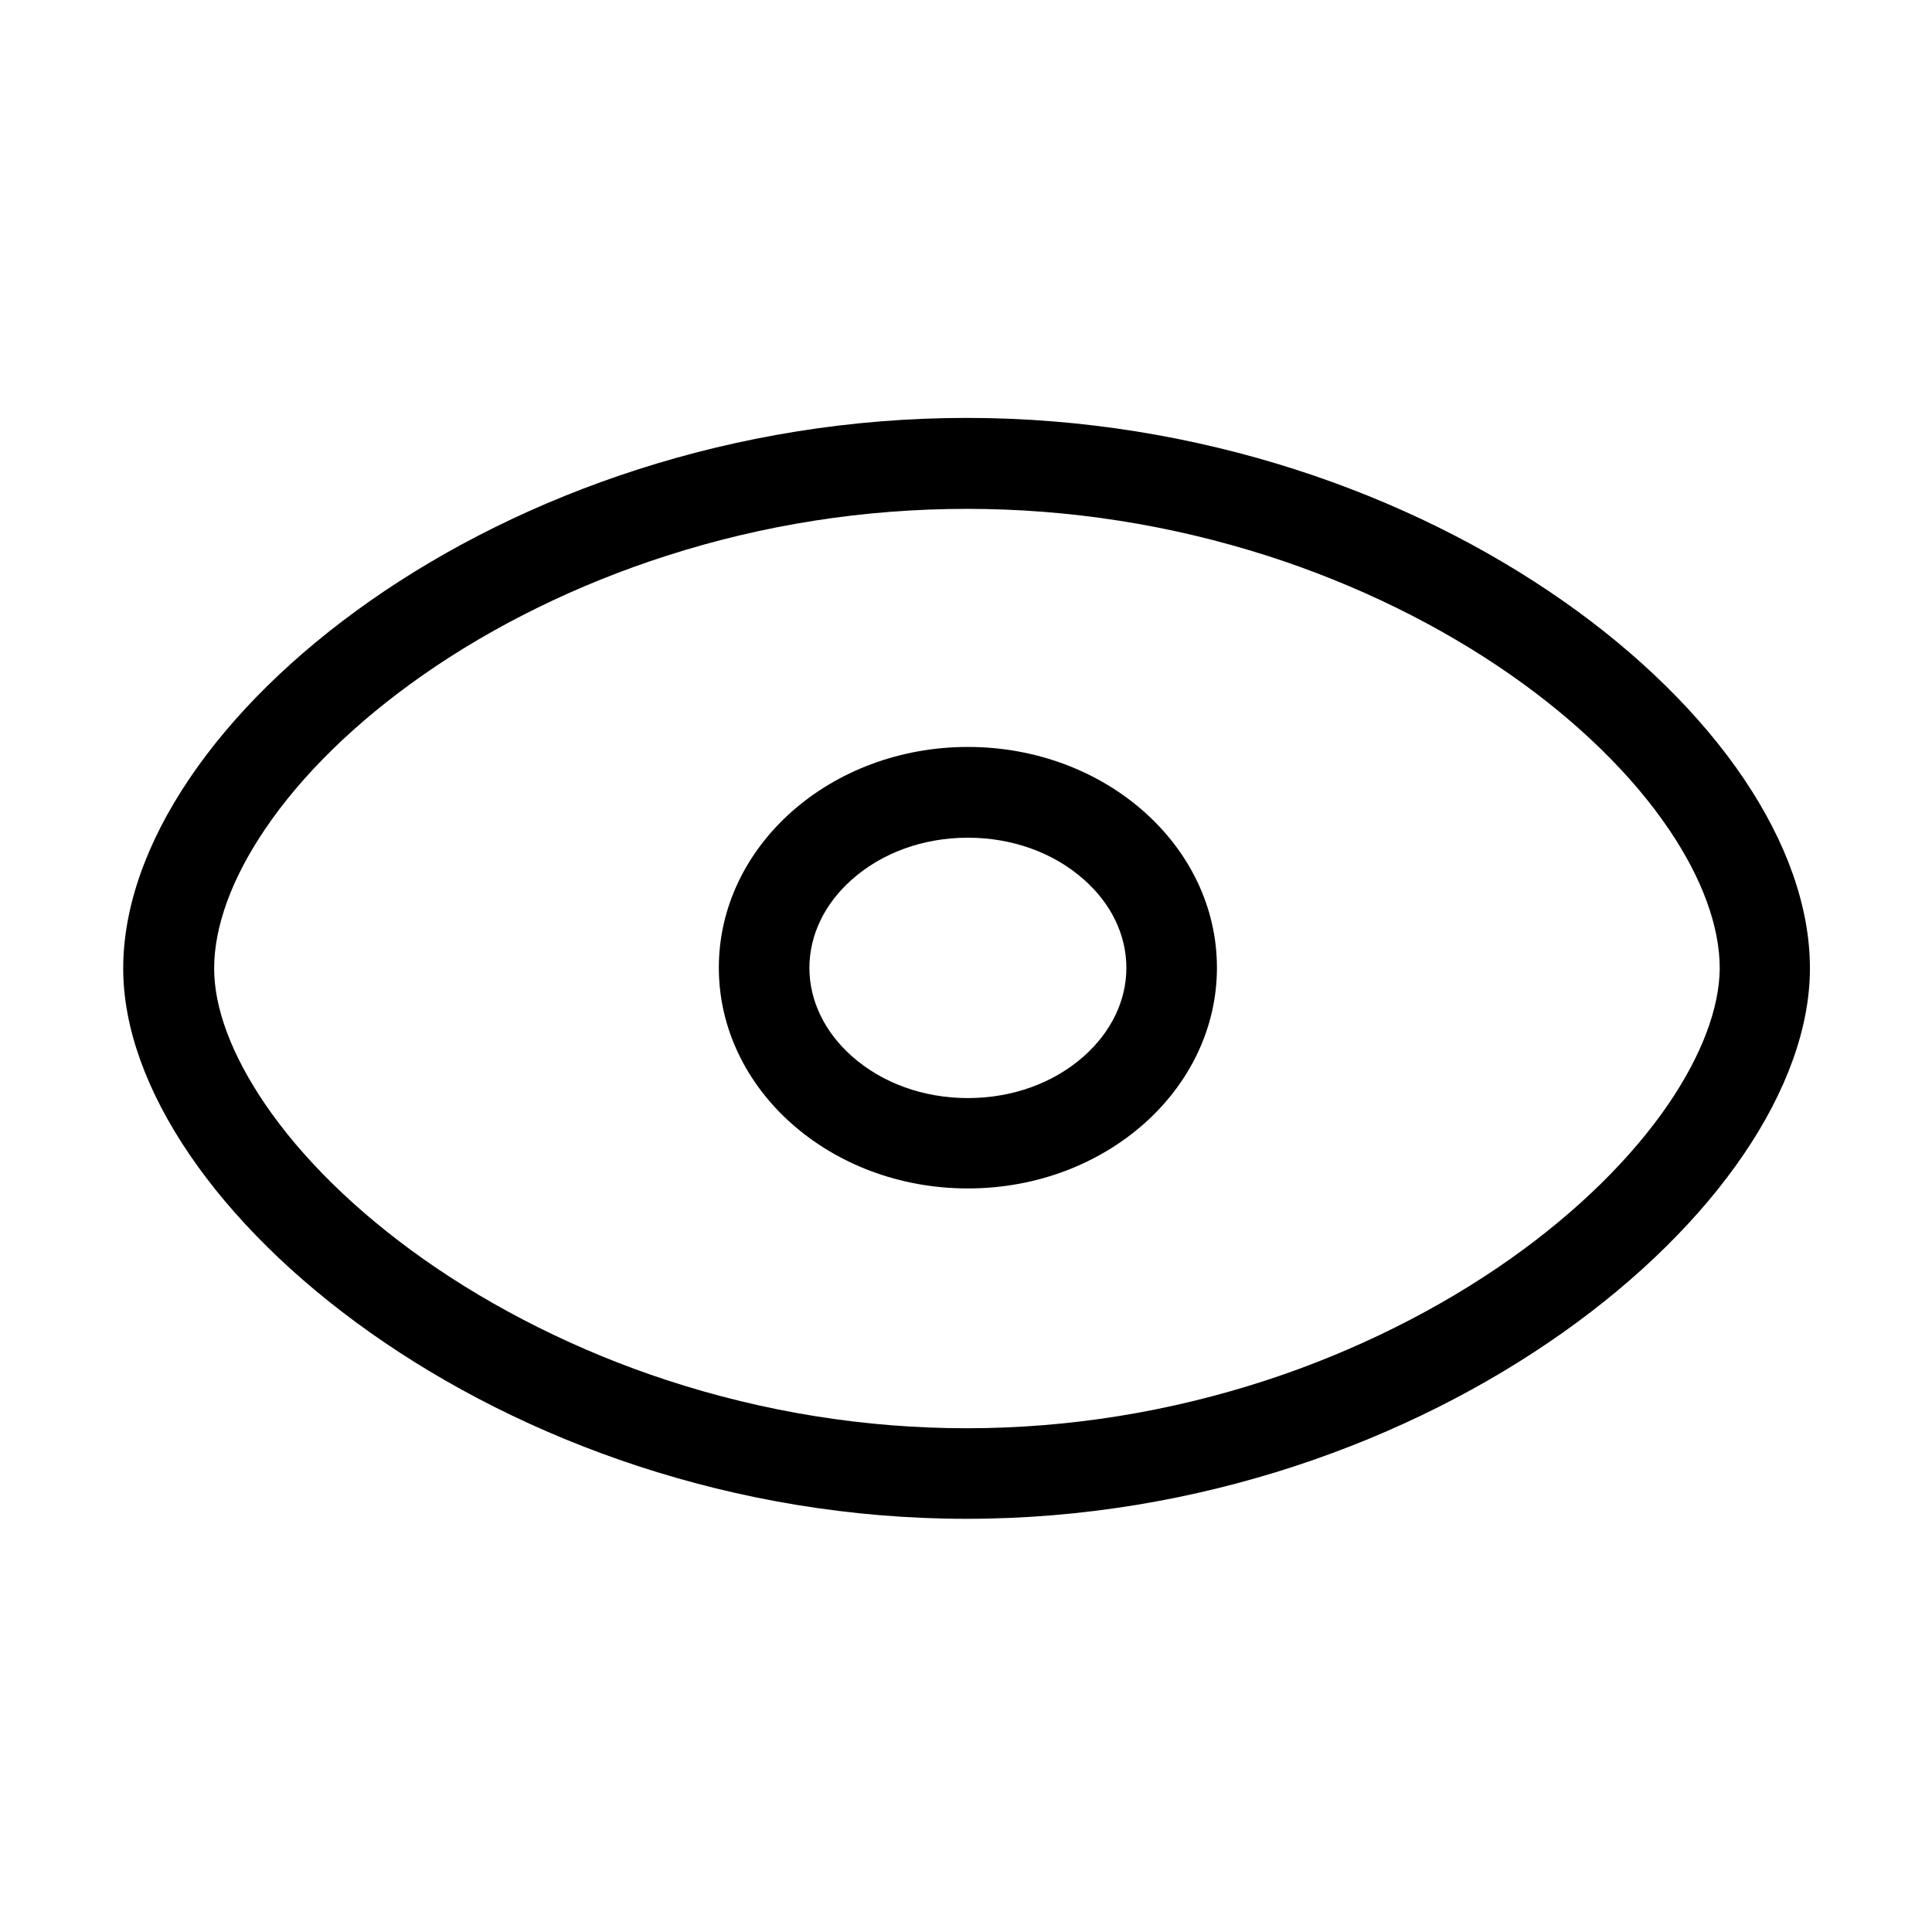 <?xml version="1.0" standalone="no"?><!DOCTYPE svg PUBLIC "-//W3C//DTD SVG 1.1//EN" "http://www.w3.org/Graphics/SVG/1.1/DTD/svg11.dtd"><svg t="1671708431189" class="icon" viewBox="0 0 1024 1024" version="1.1" xmlns="http://www.w3.org/2000/svg" p-id="6117" xmlns:xlink="http://www.w3.org/1999/xlink" width="200" height="200"><path d="M512.3 221.5c-246.9 0-447 161.3-447 291.8C65.3 639 265.4 805 512.3 805s447-166 447-291.8c0-130.4-200.1-291.7-447-291.7z m372.2 363.4c-19.7 28.9-48.6 57.3-83.8 82.2-37.9 26.8-82.6 49.1-129.3 64.4-51.7 16.9-105.2 25.5-159 25.5-53.9 0-107.4-8.6-159-25.5-46.7-15.3-91.4-37.6-129.3-64.4-35.2-24.9-64.2-53.3-83.8-82.2-17.5-25.8-26.8-50.5-26.8-71.6 0-22.2 9.3-47.7 26.9-73.7 19.5-28.9 48.4-57.1 83.6-81.7 37.7-26.4 82.4-48.3 129.2-63.3 51.6-16.6 105.2-24.9 159.3-24.9 54.1 0 107.7 8.4 159.3 24.9 46.8 15 91.5 36.9 129.2 63.3 35.2 24.6 64.1 52.9 83.6 81.7 17.6 26 26.9 51.5 26.9 73.7-0.2 21-9.5 45.8-27 71.6z" p-id="6118"></path><path d="M513 395.9c-72.9 0-132 52.4-132 117s59.1 117 132 117 132-52.4 132-117-59.1-117-132-117z m61.5 163.9c-16.1 14.3-38 22.2-61.5 22.2s-45.4-7.9-61.5-22.2C437 546.9 429 530.3 429 513c0-17.3 8-34 22.5-46.8 16.1-14.3 38-22.2 61.5-22.2s45.4 7.9 61.5 22.2C589 479 597 495.6 597 513c0 17.3-8 33.9-22.5 46.8z" p-id="6119"></path></svg>